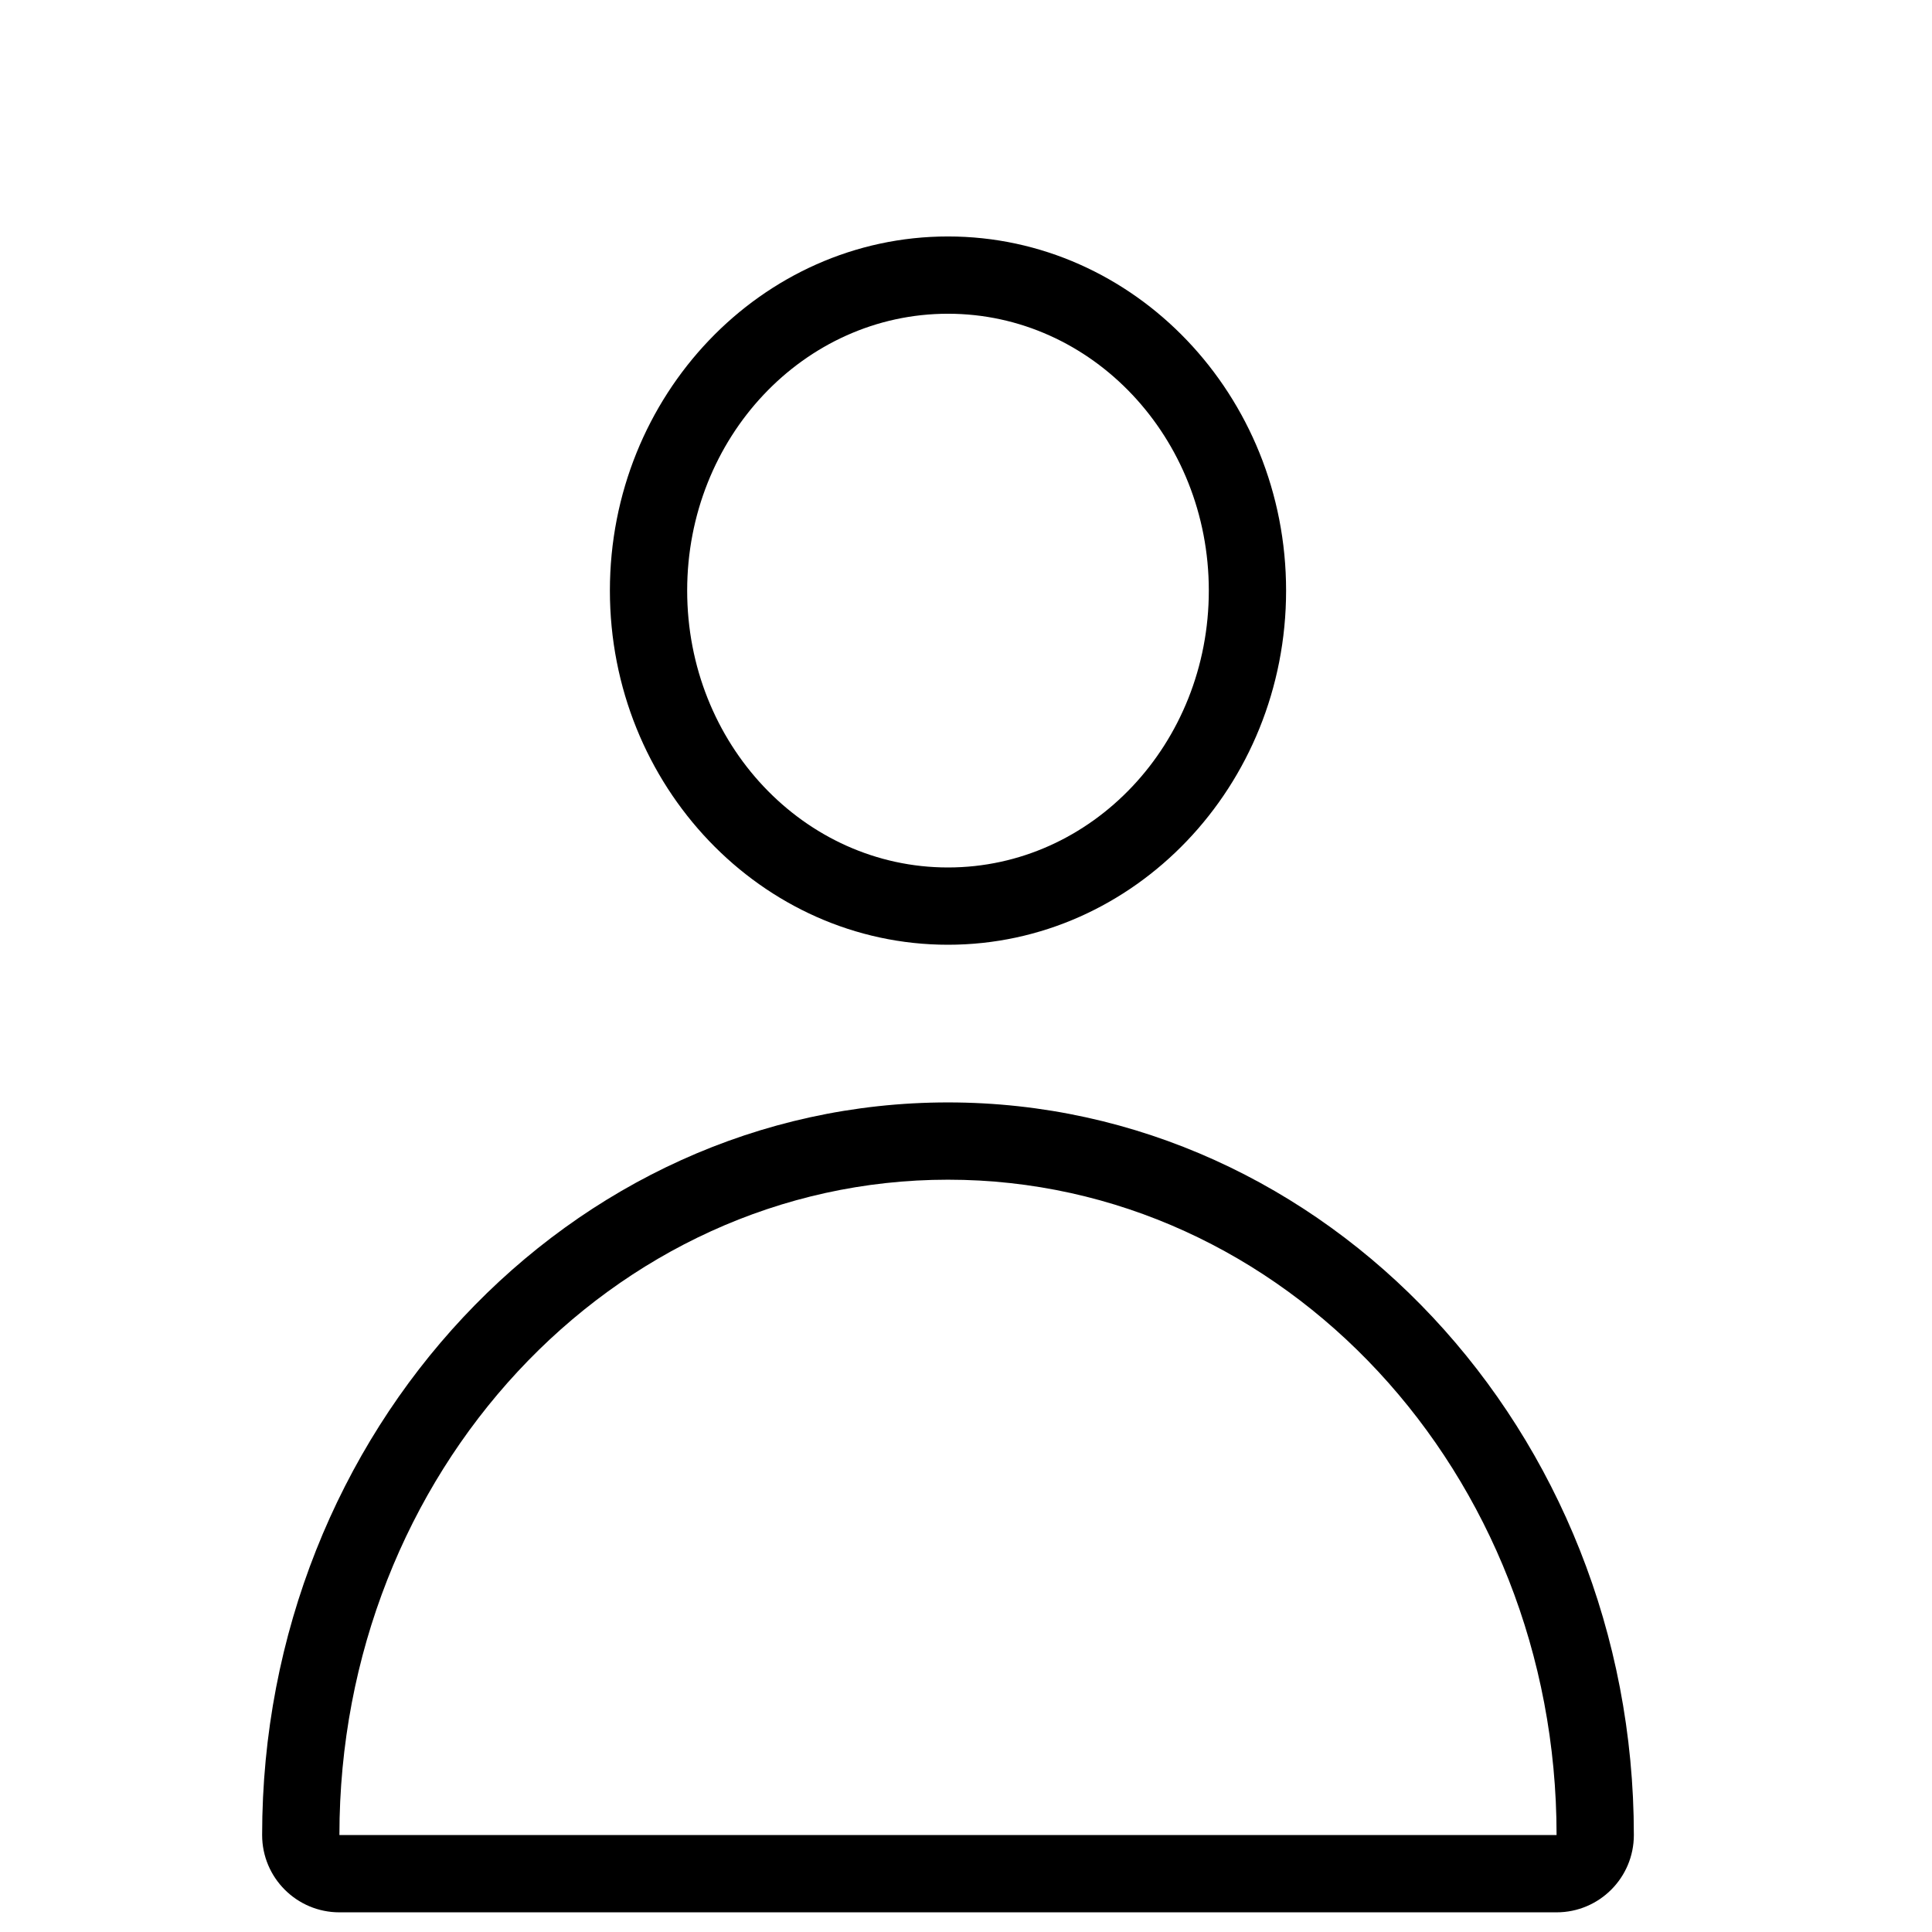 <?xml version="1.0" encoding="utf-8"?>
<!-- Generator: Adobe Illustrator 16.0.0, SVG Export Plug-In . SVG Version: 6.00 Build 0)  -->
<!DOCTYPE svg PUBLIC "-//W3C//DTD SVG 1.1//EN" "http://www.w3.org/Graphics/SVG/1.1/DTD/svg11.dtd">
<svg version="1.1" xmlns="http://www.w3.org/2000/svg" xmlns:xlink="http://www.w3.org/1999/xlink" x="0px" y="0px" width="100px"
	 height="100px" viewBox="0 0 100 100" enable-background="new 0 0 100 100" xml:space="preserve">
<g id="Layer_3" display="none">
</g>
<g id="Your_Icon">
</g>
<g id="Layer_4">
	<path d="M49.068,61.061c17.394,0,31.5,15.184,31.5,33.921h-63C17.568,76.244,31.674,61.061,49.068,61.061 M49.068,57.061
		c-19.575,0-35.5,17.012-35.5,37.921c0,2.209,1.791,4,4,4h63c2.209,0,4-1.791,4-4C84.568,74.072,68.643,57.061,49.068,57.061
		L49.068,57.061z"/>
	<path d="M49.067,16.239c7.458,0,13.501,6.413,13.501,14.33c0,7.918-6.043,14.331-13.501,14.331
		c-7.456,0-13.499-6.413-13.499-14.331C35.568,22.652,41.611,16.239,49.067,16.239 M49.067,12.239
		c-9.649,0-17.499,8.223-17.499,18.33S39.418,48.9,49.067,48.9c9.65,0,17.501-8.224,17.501-18.331S58.717,12.239,49.067,12.239
		L49.067,12.239z"/>
</g>
</svg>
